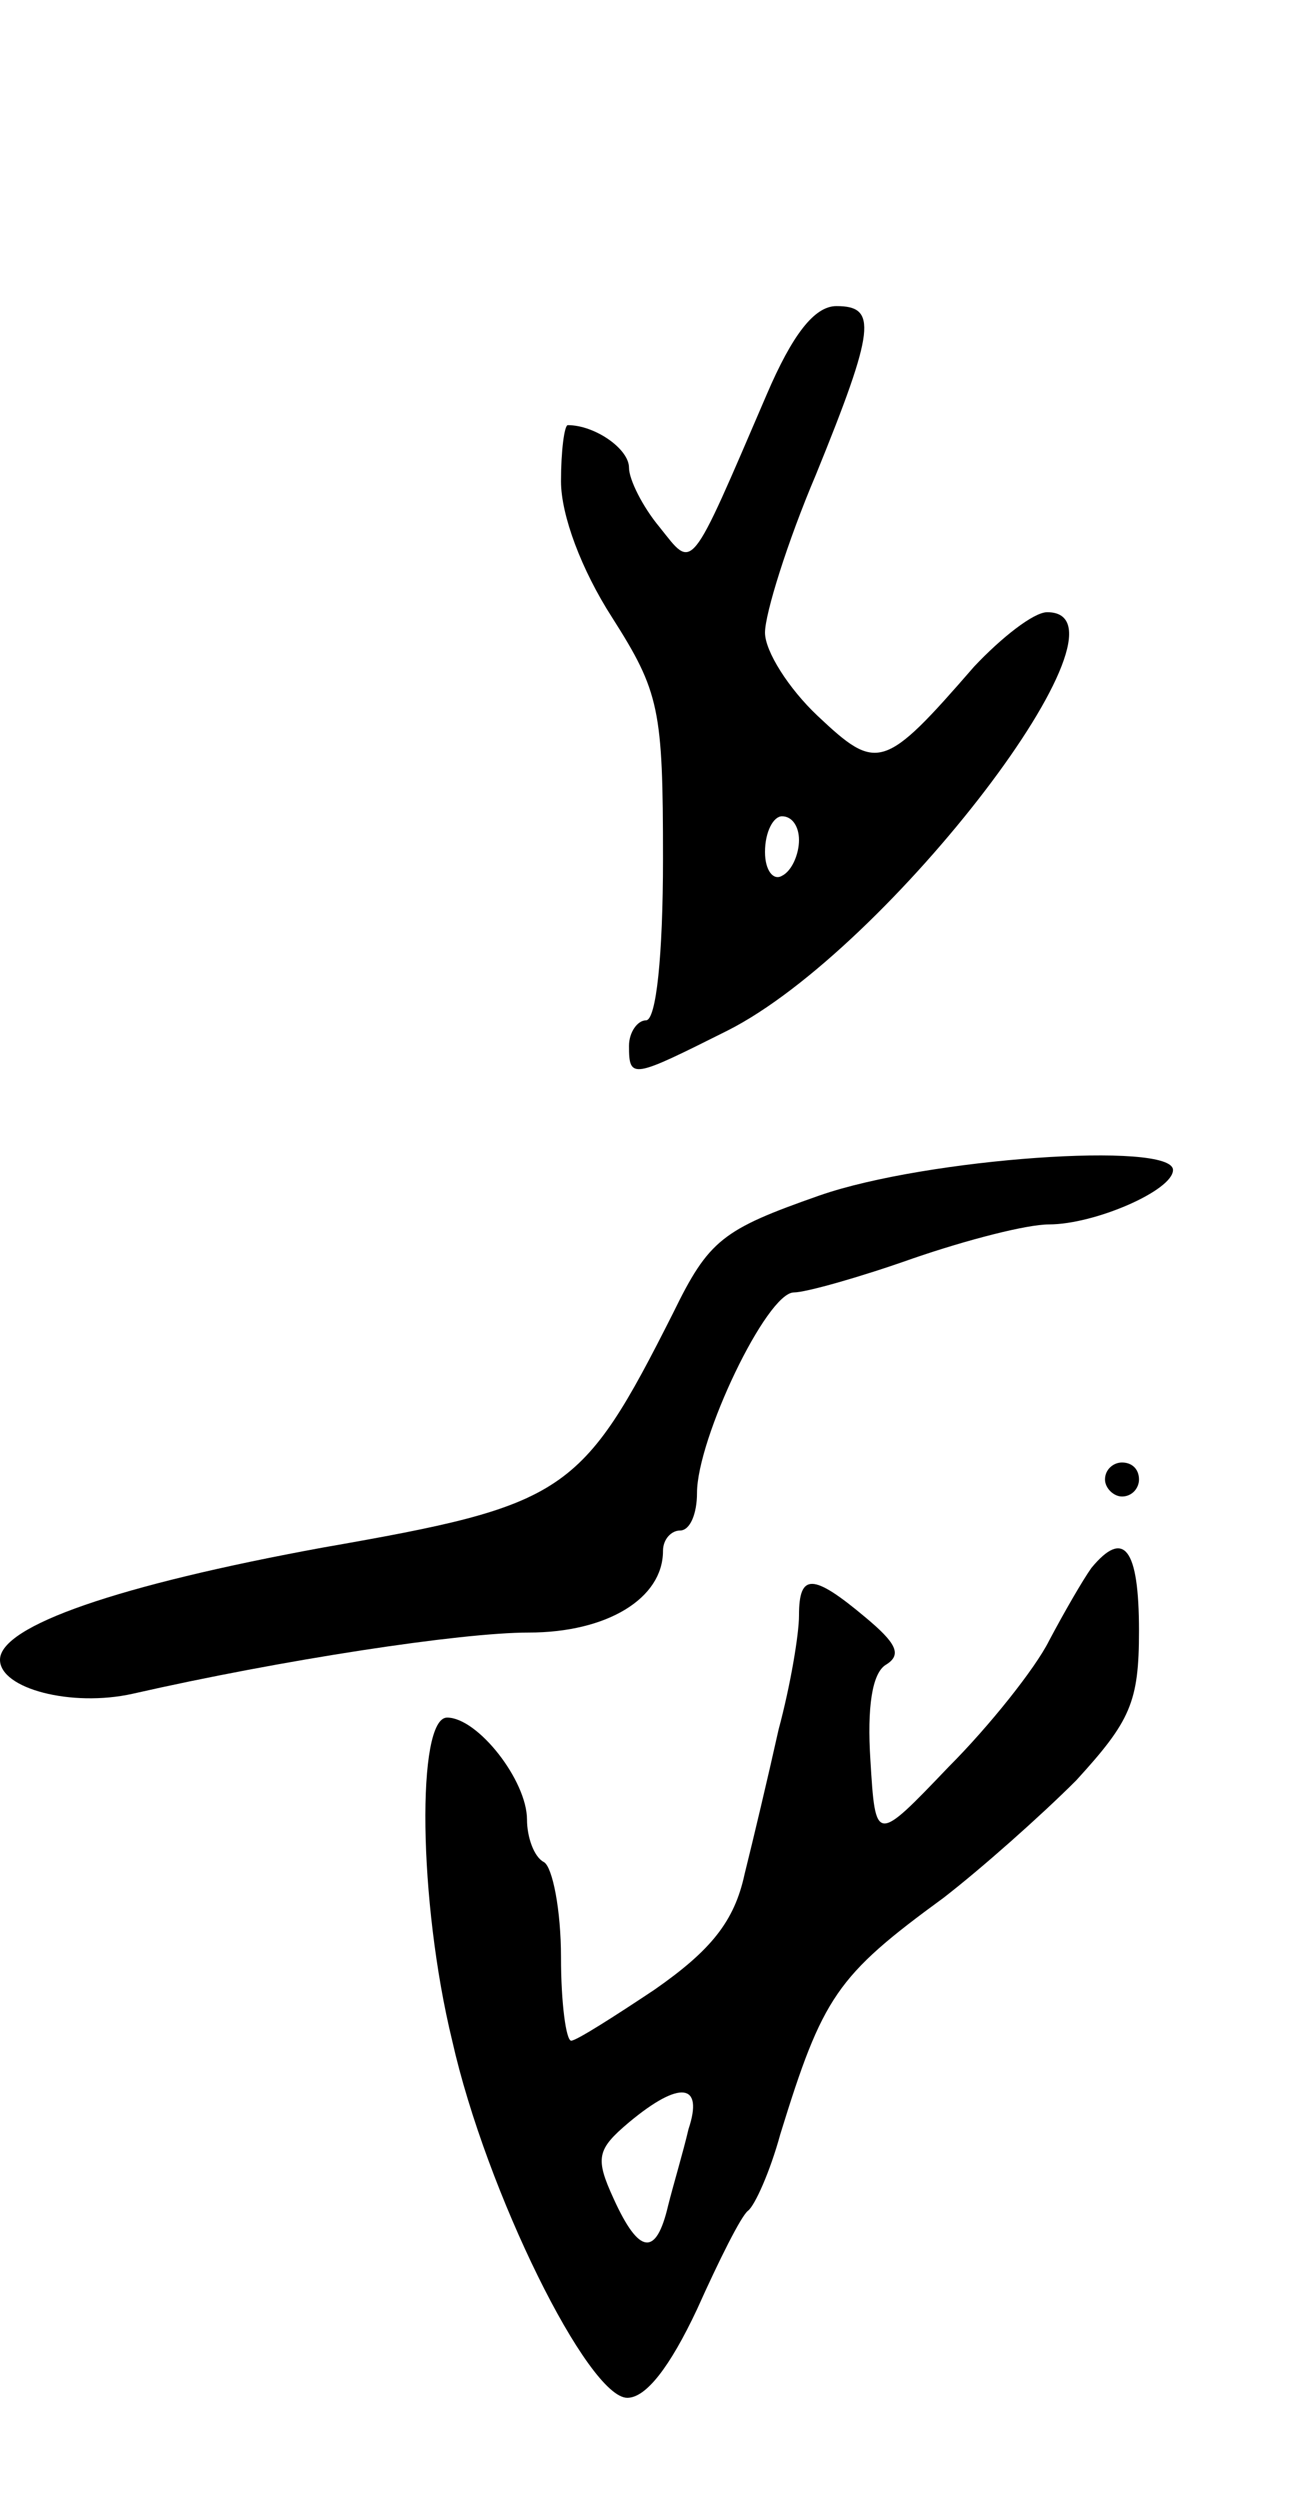 <svg version="1.0" xmlns="http://www.w3.org/2000/svg"
 width="77pt" height="147pt" viewBox="0 0 77 147"
 preserveAspectRatio="xMidYMid meet">
<g transform="translate(0,147) scale(0.1,-0.1)"
fill="#000000" stroke="none">
<path d="M451 1238 c-46 -107 -43 -103 -63 -78 -10 12 -18 28 -18 35 0 11 -20
25 -36 25 -2 0 -4 -15 -4 -33 0 -20 12 -52 30 -80 28 -44 30 -54 30 -142 0
-57 -4 -95 -10 -95 -5 0 -10 -7 -10 -15 0 -20 2 -19 58 9 95 48 246 246 188
246 -8 0 -27 -15 -43 -32 -53 -61 -57 -62 -92 -29 -17 16 -31 38 -31 49 0 11
13 53 30 93 35 86 36 99 12 99 -13 0 -26 -17 -41 -52z m19 -262 c0 -8 -4 -18
-10 -21 -5 -3 -10 3 -10 14 0 12 5 21 10 21 6 0 10 -6 10 -14z"/>
<path d="M482 767 c-57 -20 -65 -26 -86 -69 -54 -107 -63 -113 -206 -138 -120
-22 -190 -46 -190 -66 0 -17 42 -28 78 -20 88 20 193 36 233 36 46 0 79 20 79
48 0 7 5 12 10 12 6 0 10 10 10 22 0 32 41 118 57 118 7 0 39 9 70 20 32 11
67 20 80 20 27 0 73 20 73 32 0 17 -145 7 -208 -15z"/>
<path d="M650 600 c0 -5 5 -10 10 -10 6 0 10 5 10 10 0 6 -4 10 -10 10 -5 0
-10 -4 -10 -10z"/>
<path d="M642 548 c-5 -7 -16 -26 -25 -43 -8 -16 -35 -50 -59 -74 -43 -45 -43
-45 -46 4 -2 31 1 51 9 56 10 6 6 13 -12 28 -31 26 -39 26 -39 1 0 -11 -5 -41
-12 -67 -6 -27 -15 -65 -20 -85 -6 -28 -20 -45 -53 -68 -24 -16 -46 -30 -49
-30 -3 0 -6 22 -6 49 0 28 -5 53 -10 56 -6 3 -10 15 -10 25 0 23 -29 60 -47
60 -18 0 -17 -108 3 -190 20 -89 80 -210 103 -210 11 0 25 18 41 52 13 29 26
55 30 58 4 3 13 23 19 45 25 81 33 93 96 139 22 17 57 48 78 69 32 35 37 46
37 88 0 49 -9 60 -28 37z m-237 -330 c-3 -13 -9 -33 -12 -45 -7 -30 -17 -29
-32 4 -11 24 -10 29 9 45 30 25 44 23 35 -4z"/>
</g>
</svg>

